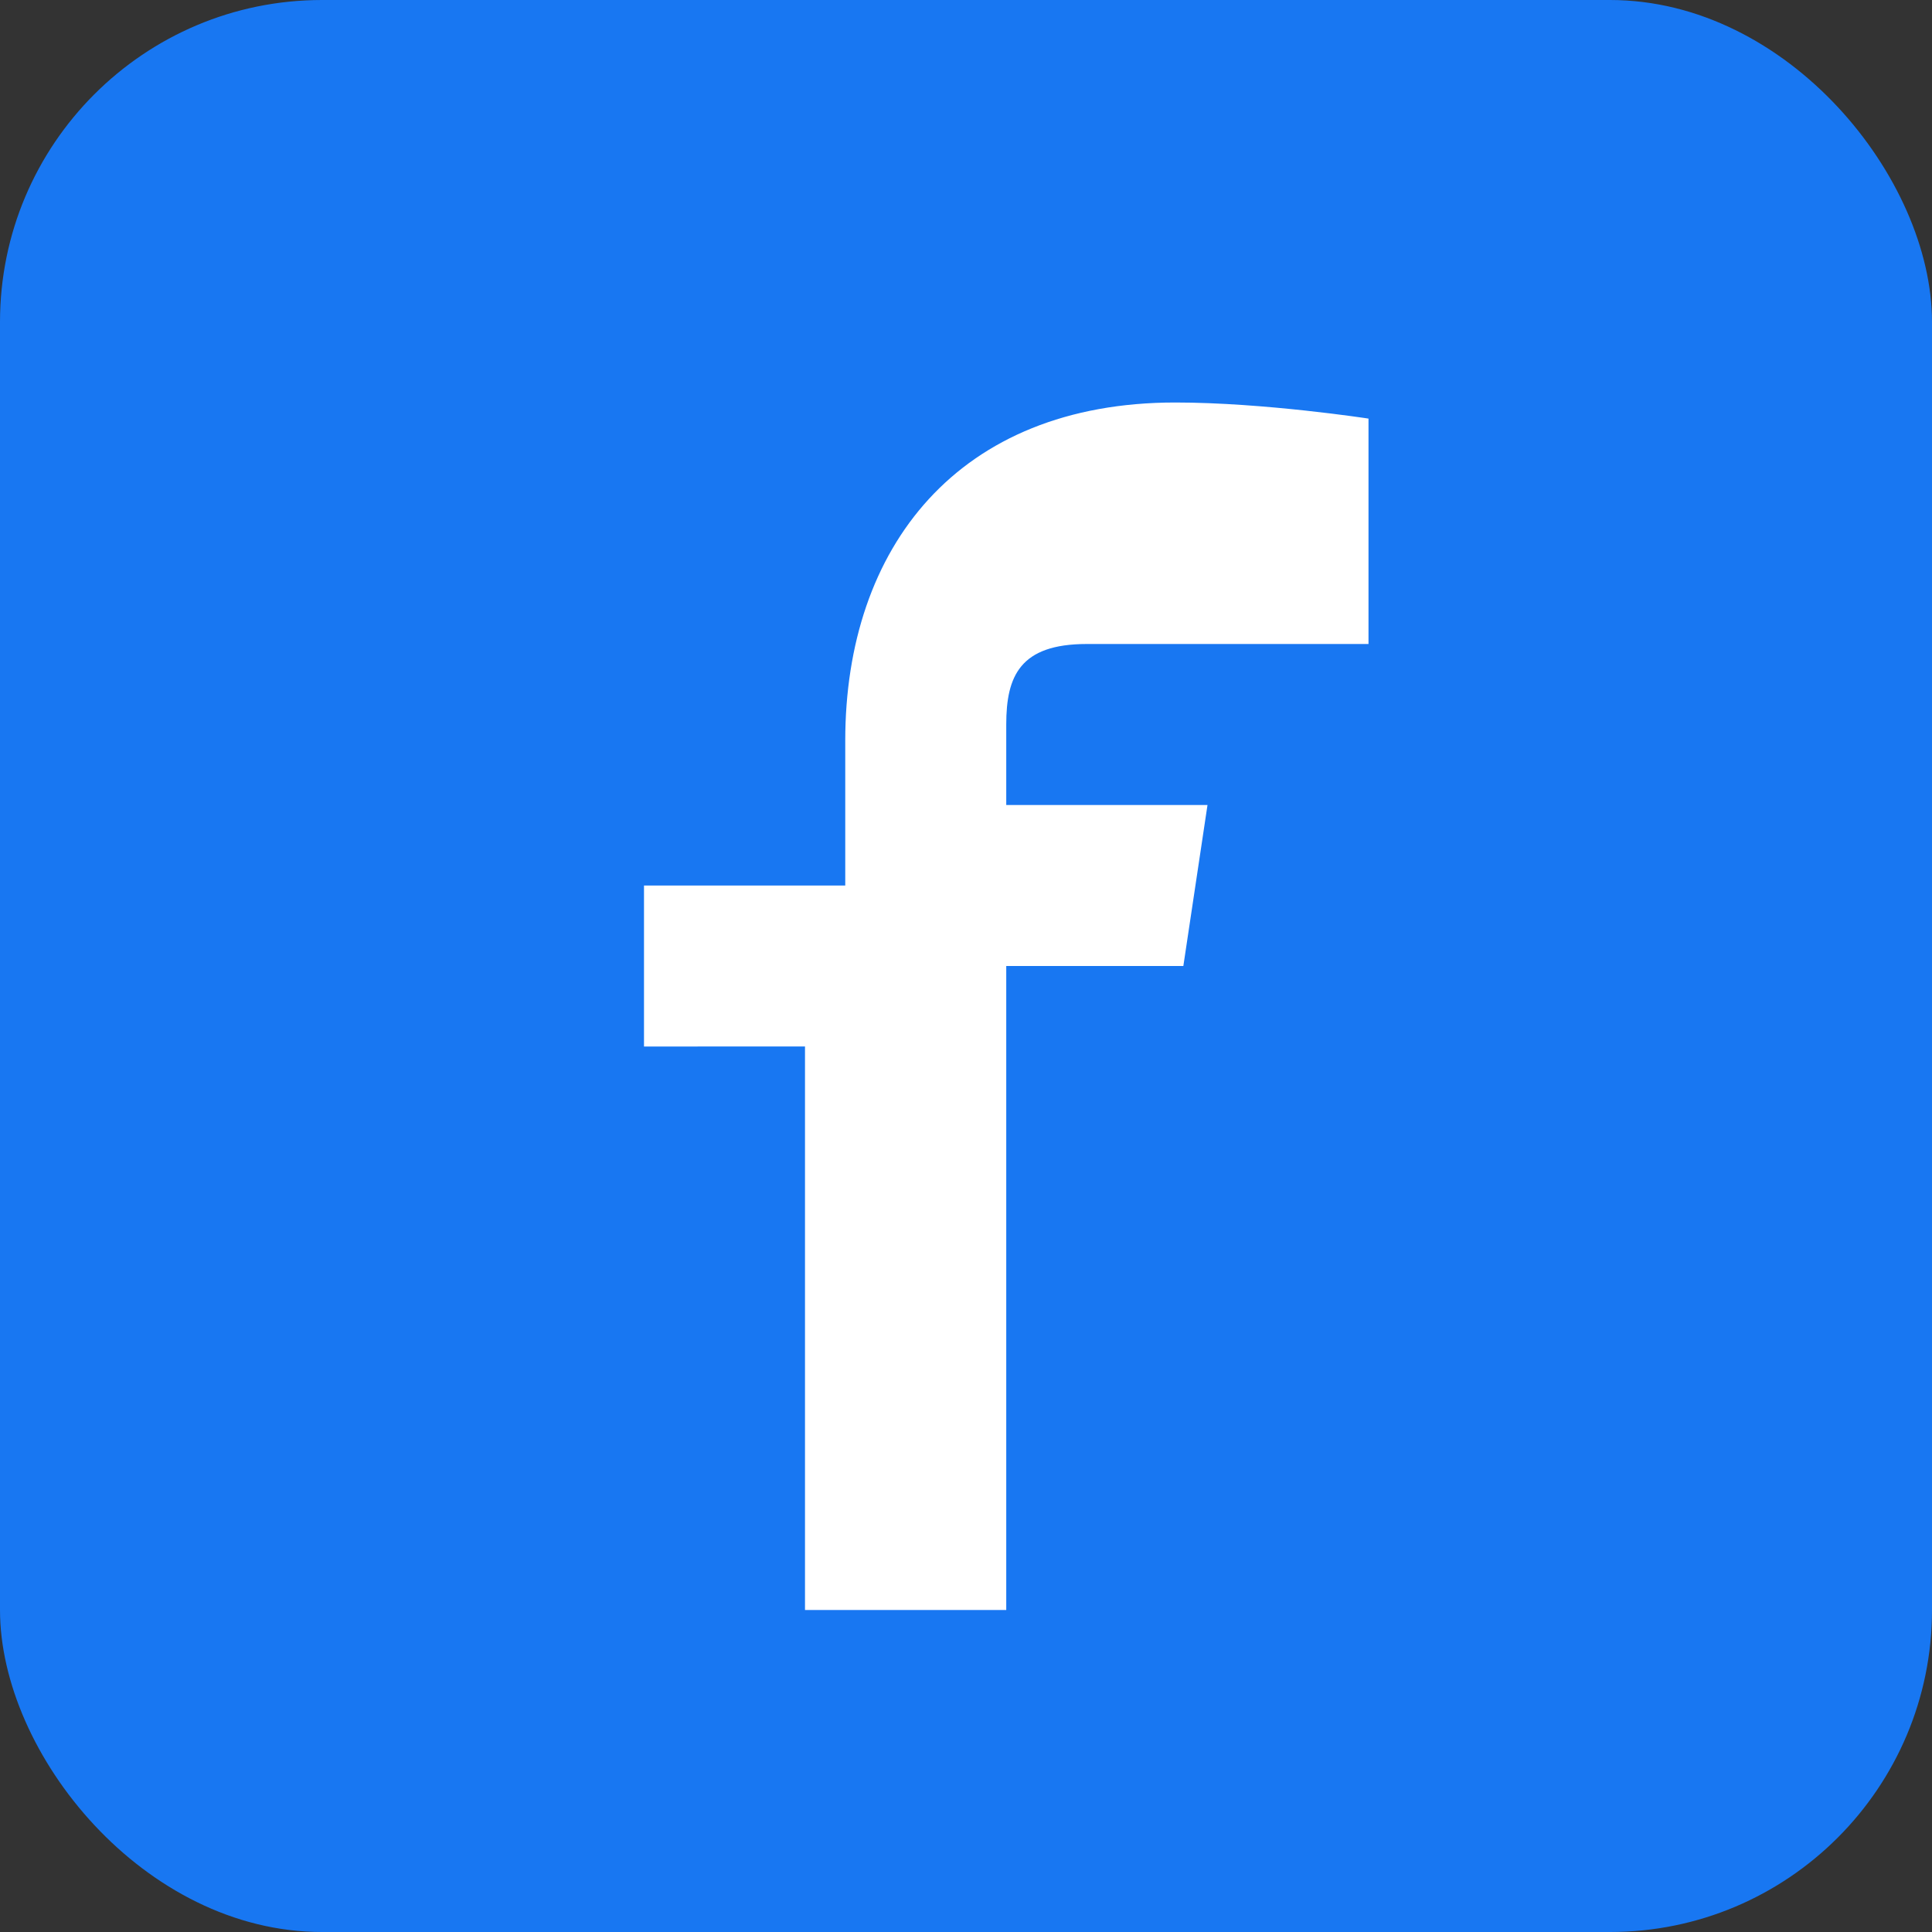 <svg xmlns="http://www.w3.org/2000/svg" viewBox="0 0 24 24">
  <rect x="0" y="0" width="24" height="24" fill="#333333" stroke="none"/>
  <!-- Blue rounded square with white 'f' -->
  <rect x="0" y="0" width="24" height="24" rx="4" fill="#1877F2" />
  <path d="M15 8h-1.5c-0.83 0-1 0.4-1 1v1h2.5l-0.3 2H12.5V20h-2.5v-7H8v-2h2.5V9.2C10.5 6.8 11.9 5 14.6 5c1.1 0 2.4.2 2.4.2V8z" fill="#fff"/>
</svg>